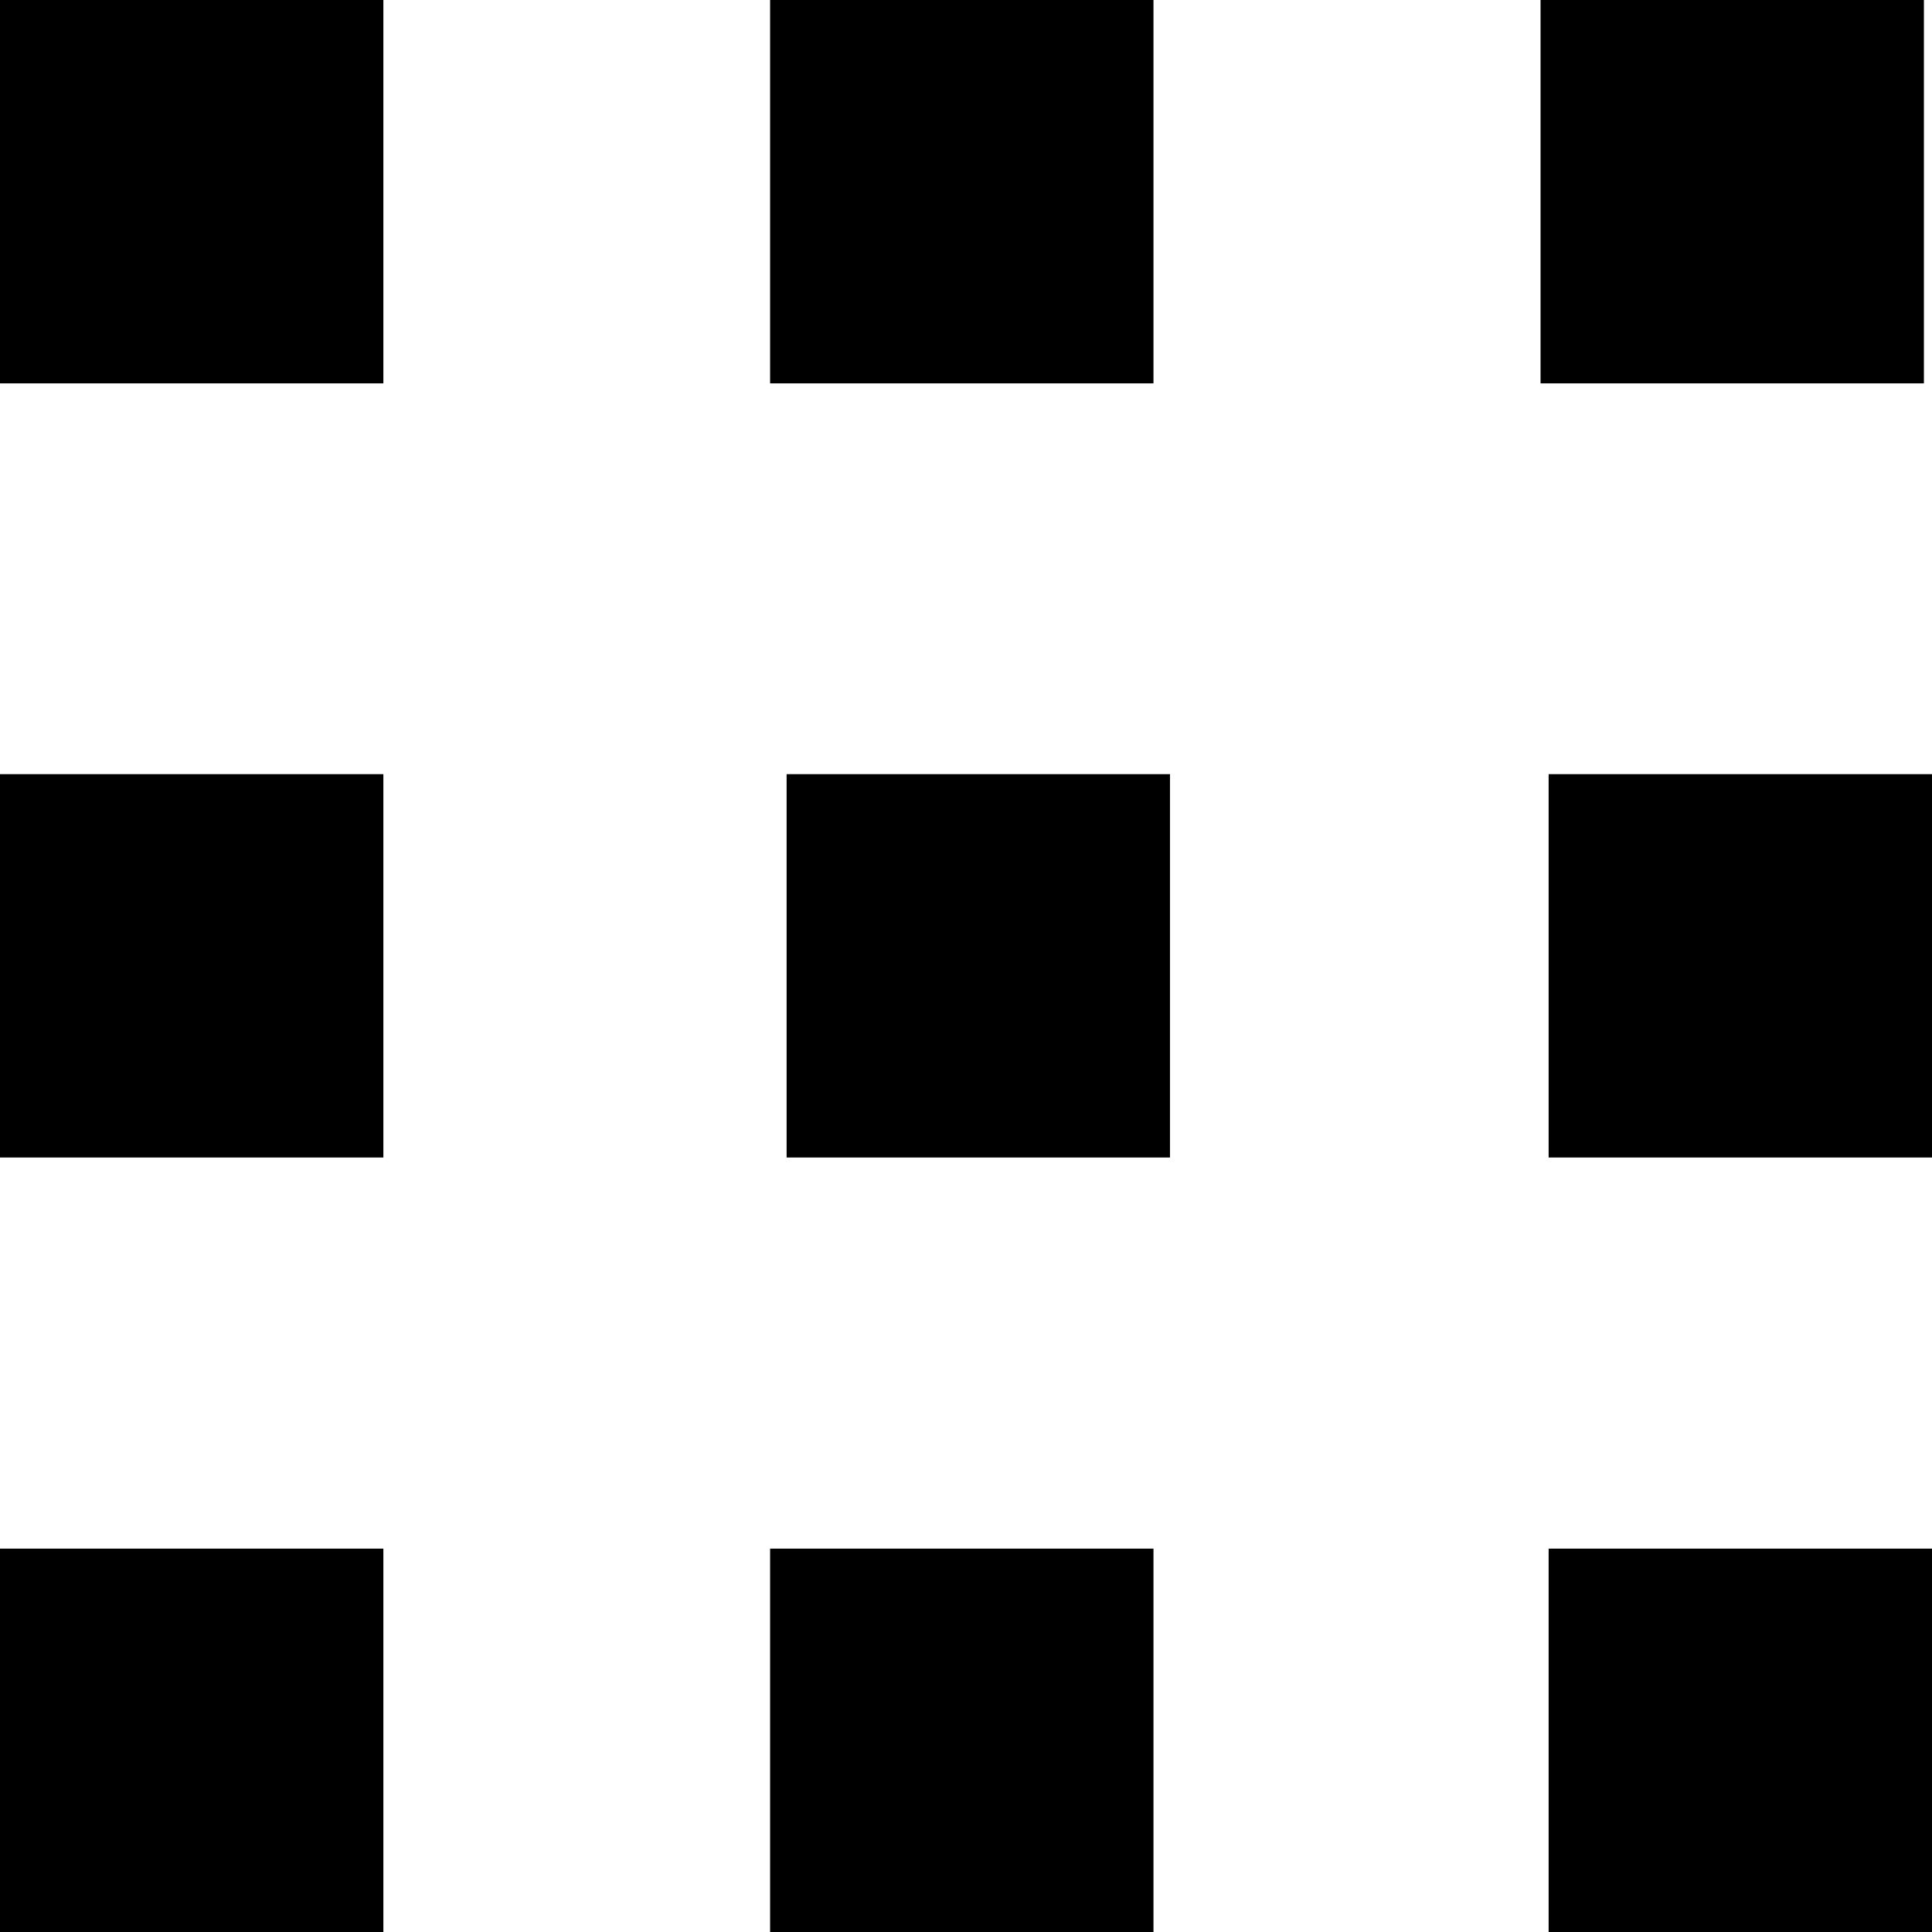 <svg xmlns="http://www.w3.org/2000/svg" viewBox="0 0 57.35 57.35"><title>GalleryViewIconLightTheme</title><g id="Layer_2" data-name="Layer 2"><g id="Layer_1-2" data-name="Layer 1"><rect width="11.38" height="11.38"/><rect x="45.73" width="11.38" height="11.38"/><rect x="22.86" width="11.38" height="11.38"/><rect y="45.97" width="11.38" height="11.38"/><rect x="45.97" y="45.97" width="11.38" height="11.38"/><rect x="22.86" y="45.97" width="11.38" height="11.38"/><rect y="22.98" width="11.38" height="11.38"/><rect x="23.35" y="22.98" width="11.38" height="11.38"/><rect x="45.97" y="22.98" width="11.38" height="11.38"/></g></g></svg>